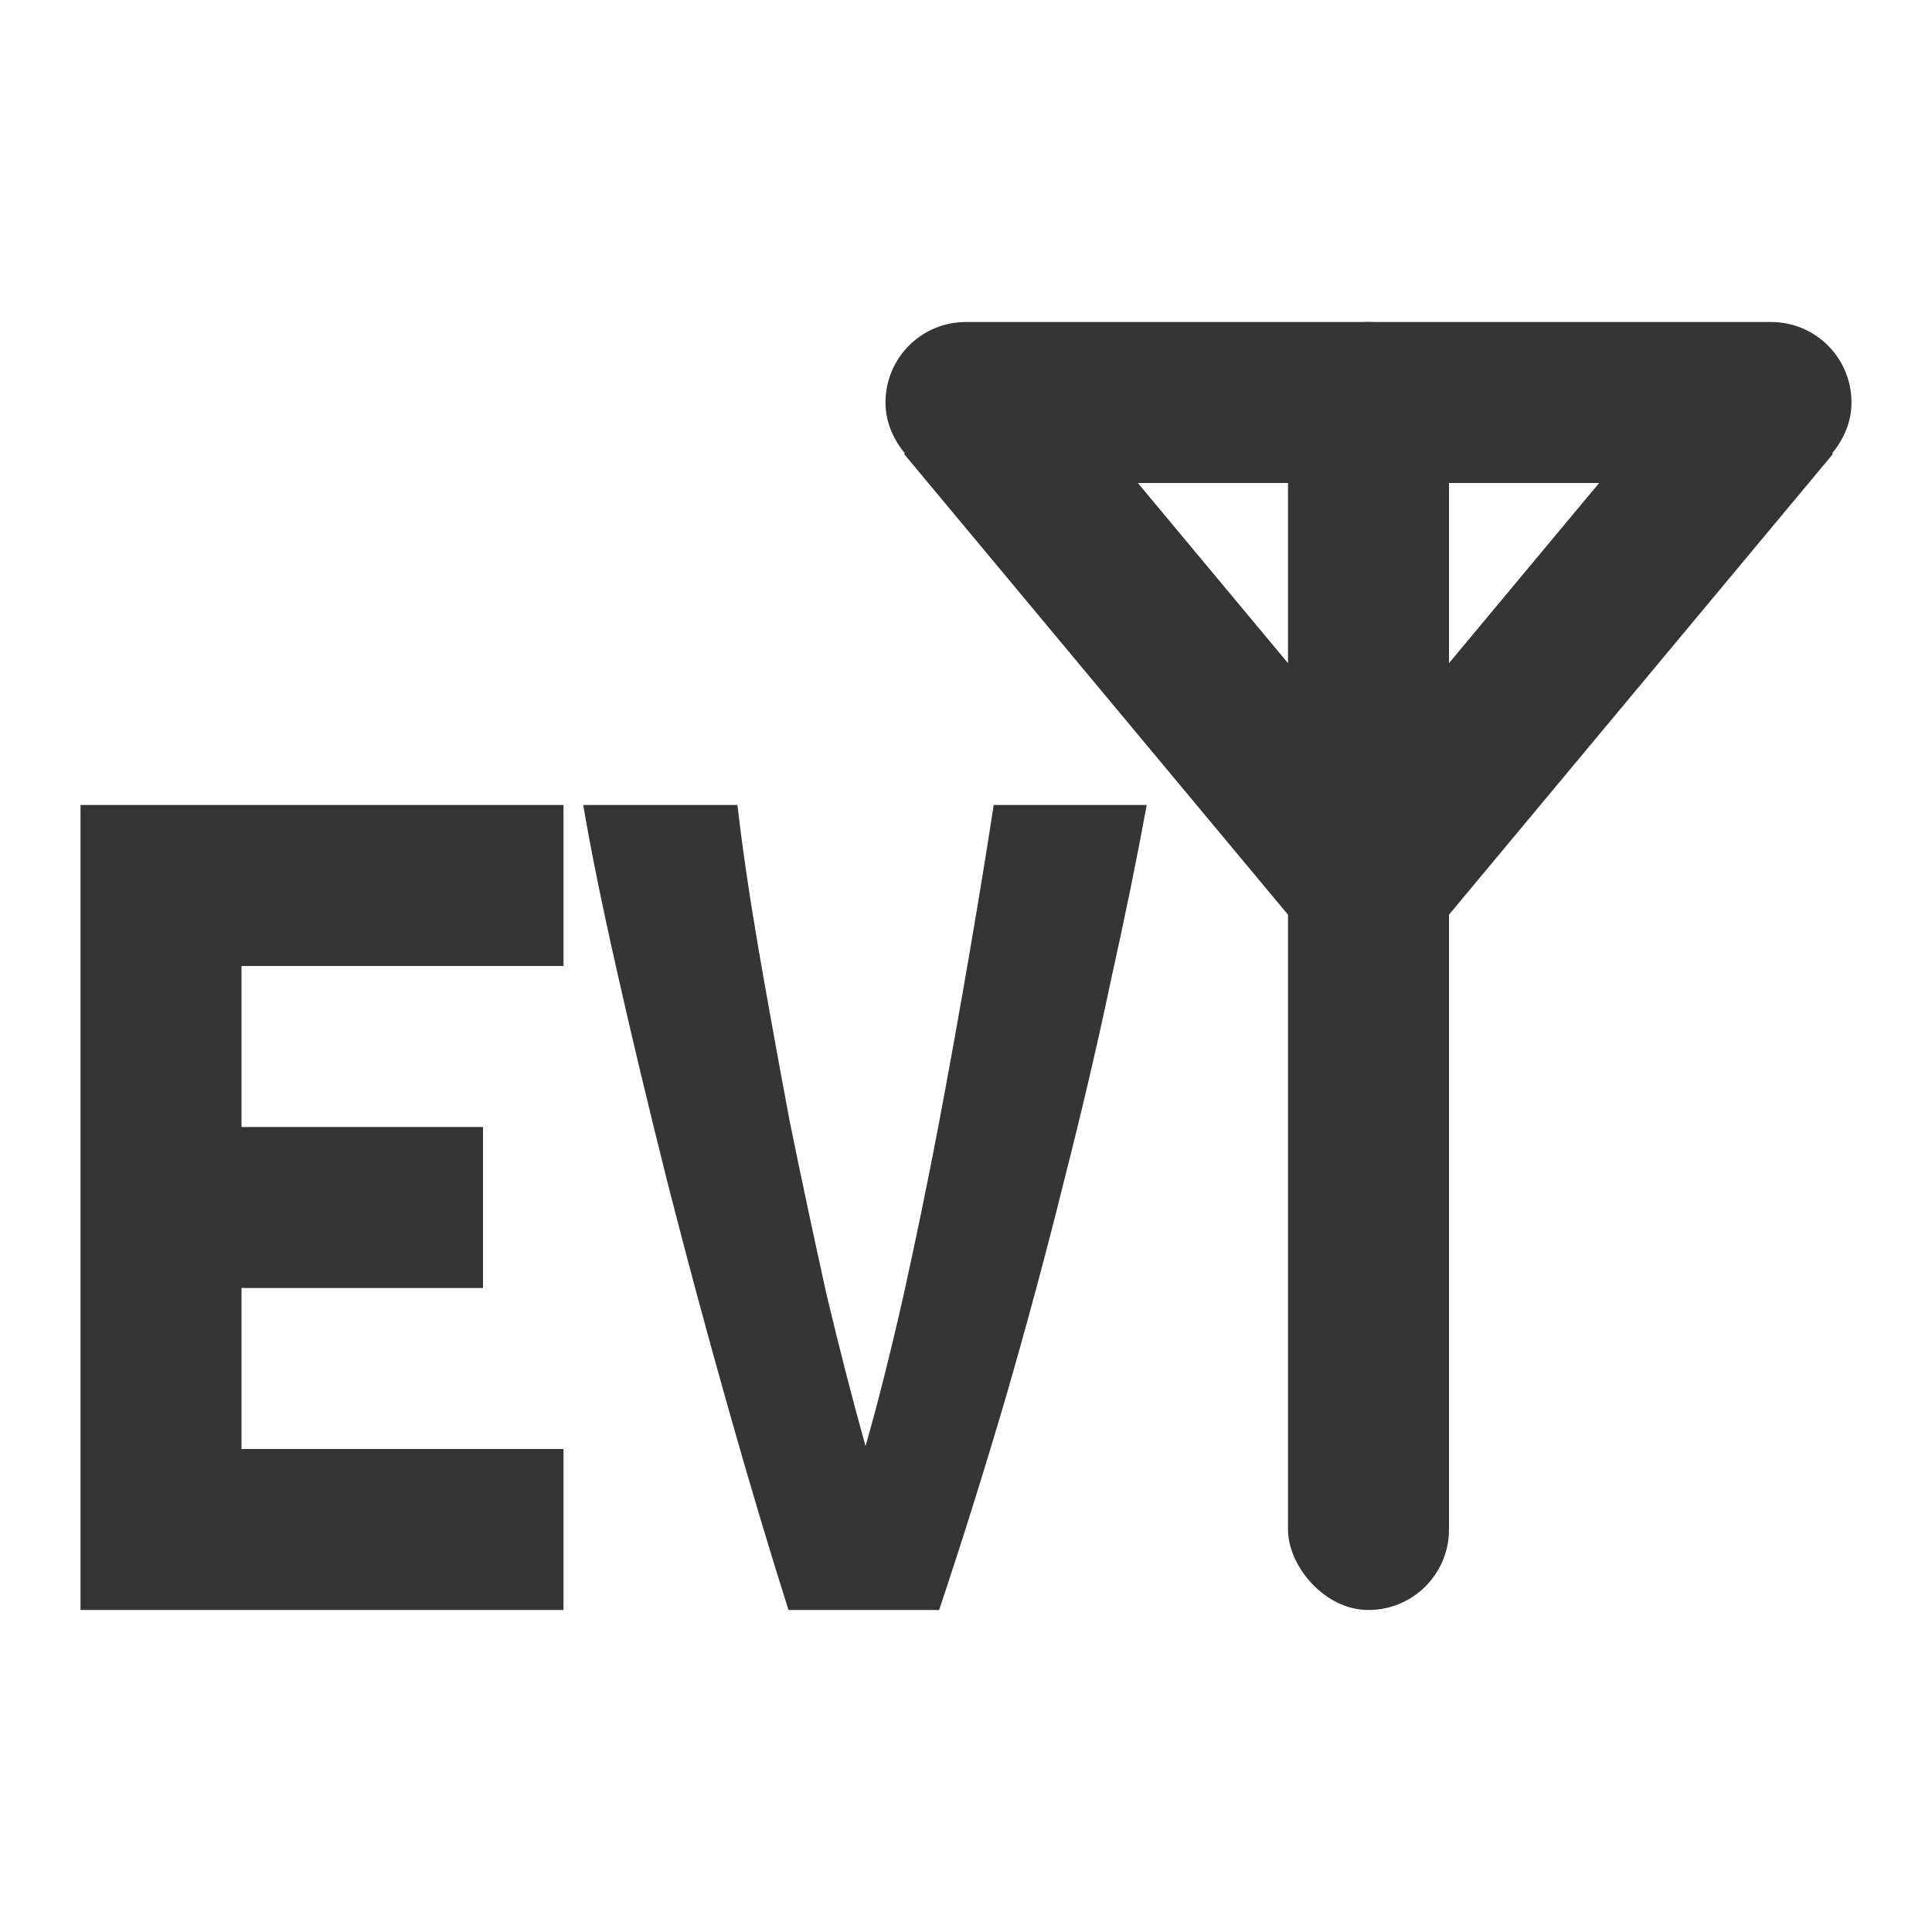 <?xml version="1.0" encoding="UTF-8" standalone="no"?>
<!-- Created with Inkscape (http://www.inkscape.org/) -->

<svg
   xmlns:dc="http://purl.org/dc/elements/1.1/"
   xmlns:cc="http://creativecommons.org/ns#"
   xmlns:rdf="http://www.w3.org/1999/02/22-rdf-syntax-ns#"
   xmlns:svg="http://www.w3.org/2000/svg"
   xmlns="http://www.w3.org/2000/svg"
   xmlns:sodipodi="http://sodipodi.sourceforge.net/DTD/sodipodi-0.dtd"
   xmlns:inkscape="http://www.inkscape.org/namespaces/inkscape"
   viewBox="0 0 24 24"
   id="svg2"
   version="1.1"
   inkscape:version="0.91 r"
   sodipodi:docname="nm-tech-evdo.svg">
  <defs
     id="defs10" />
  <sodipodi:namedview
     pagecolor="#ffffff"
     bordercolor="#666666"
     borderopacity="1"
     objecttolerance="10"
     gridtolerance="10"
     guidetolerance="10"
     inkscape:pageopacity="0"
     inkscape:pageshadow="2"
     inkscape:window-width="1920"
     inkscape:window-height="1056"
     id="namedview8"
     showgrid="true"
     inkscape:zoom="13.906433"
     inkscape:cx="-0.76147829"
     inkscape:cy="6.1957962"
     inkscape:window-x="0"
     inkscape:window-y="24"
     inkscape:window-maximized="1"
     inkscape:current-layer="svg2">
    <inkscape:grid
       type="xygrid"
       id="grid4363" />
  </sodipodi:namedview>
  <g
     id="g4147"
     transform="translate(1,1)">
    <rect
       ry="1"
       rx="1"
       y="3"
       x="15"
       height="16"
       width="2"
       id="rect4361"
       style="opacity:1;fill:#353535;fill-opacity:1;fill-rule:nonzero;stroke:none;stroke-width:1;stroke-linecap:square;stroke-linejoin:miter;stroke-miterlimit:4;stroke-dasharray:none;stroke-dashoffset:0;stroke-opacity:1" />
    <path
       id="rect4363"
       d="m 11,3 c -0.554,0 -1,0.446 -1,1 0,0.244 0.098,0.459 0.242,0.633 l -0.01,0.008 5,6 L 16,10 l 0.768,0.641 5,-6 -0.01,-0.008 C 21.902,4.459 22,4.244 22,4 22,3.446 21.554,3 21,3 L 11,3 Z M 13.135,5 18.865,5 16,8.438 13.135,5 Z"
       style="opacity:1;fill:#353535;fill-opacity:1;fill-rule:nonzero;stroke:none;stroke-width:1;stroke-linecap:square;stroke-linejoin:miter;stroke-miterlimit:4;stroke-dasharray:none;stroke-dashoffset:0;stroke-opacity:1"
       inkscape:connector-curvature="0" />
    <path
       sodipodi:nodetypes="ccccccccccccc"
       inkscape:connector-curvature="0"
       id="path4140-2"
       d="m 0,9 0,10 6,0 0,-2 -4,0 0,-2 3,0 0,-2 -3,0 0,-2 4,0 0,-2 z"
       style="fill:#353535;fill-opacity:1;fill-rule:evenodd;stroke:none;stroke-width:1px;stroke-linecap:butt;stroke-linejoin:miter;stroke-opacity:1" />
    <g
       id="text4193"
       style="font-style:normal;font-variant:normal;font-weight:normal;font-stretch:normal;font-size:16.155px;line-height:125%;font-family:Ubuntu;-inkscape-font-specification:Ubuntu;letter-spacing:0px;word-spacing:0px;fill:#353535;fill-opacity:1;stroke:none;stroke-width:1px;stroke-linecap:butt;stroke-linejoin:miter;stroke-opacity:1">
      <path
         sodipodi:nodetypes="cscsccccccccsccccccc"
         inkscape:connector-curvature="0"
         id="path4198"
         style="font-style:normal;font-variant:normal;font-weight:bold;font-stretch:normal;font-family:'Ubuntu Mono';-inkscape-font-specification:'Ubuntu Mono Bold';fill:#353535;fill-opacity:1"
         d="M 8.795,19 C 8.559,18.257 8.308,17.417 8.043,16.48 7.778,15.543 7.527,14.611 7.291,13.685 7.056,12.748 6.844,11.865 6.658,11.036 6.471,10.206 6.334,9.528 6.245,9 l 1.916,0 c 0.059,0.517 0.147,1.12 0.265,1.809 0.118,0.679 0.246,1.384 0.383,2.116 0.147,0.722 0.3,1.438 0.457,2.149 0.167,0.7 0.329,1.33 0.486,1.89 0.157,-0.549 0.314,-1.174 0.472,-1.874 0.157,-0.711 0.305,-1.427 0.442,-2.149 0.138,-0.732 0.265,-1.443 0.383,-2.132 0.118,-0.689 0.216,-1.292 0.295,-1.809 l 1.901,0 c -0.118,0.646 -0.265,1.368 -0.442,2.165 -0.167,0.797 -0.364,1.637 -0.589,2.52 -0.216,0.872 -0.457,1.766 -0.722,2.682 C 11.226,17.271 10.951,18.149 10.666,19 Z" />
    </g>
  </g>
</svg>
